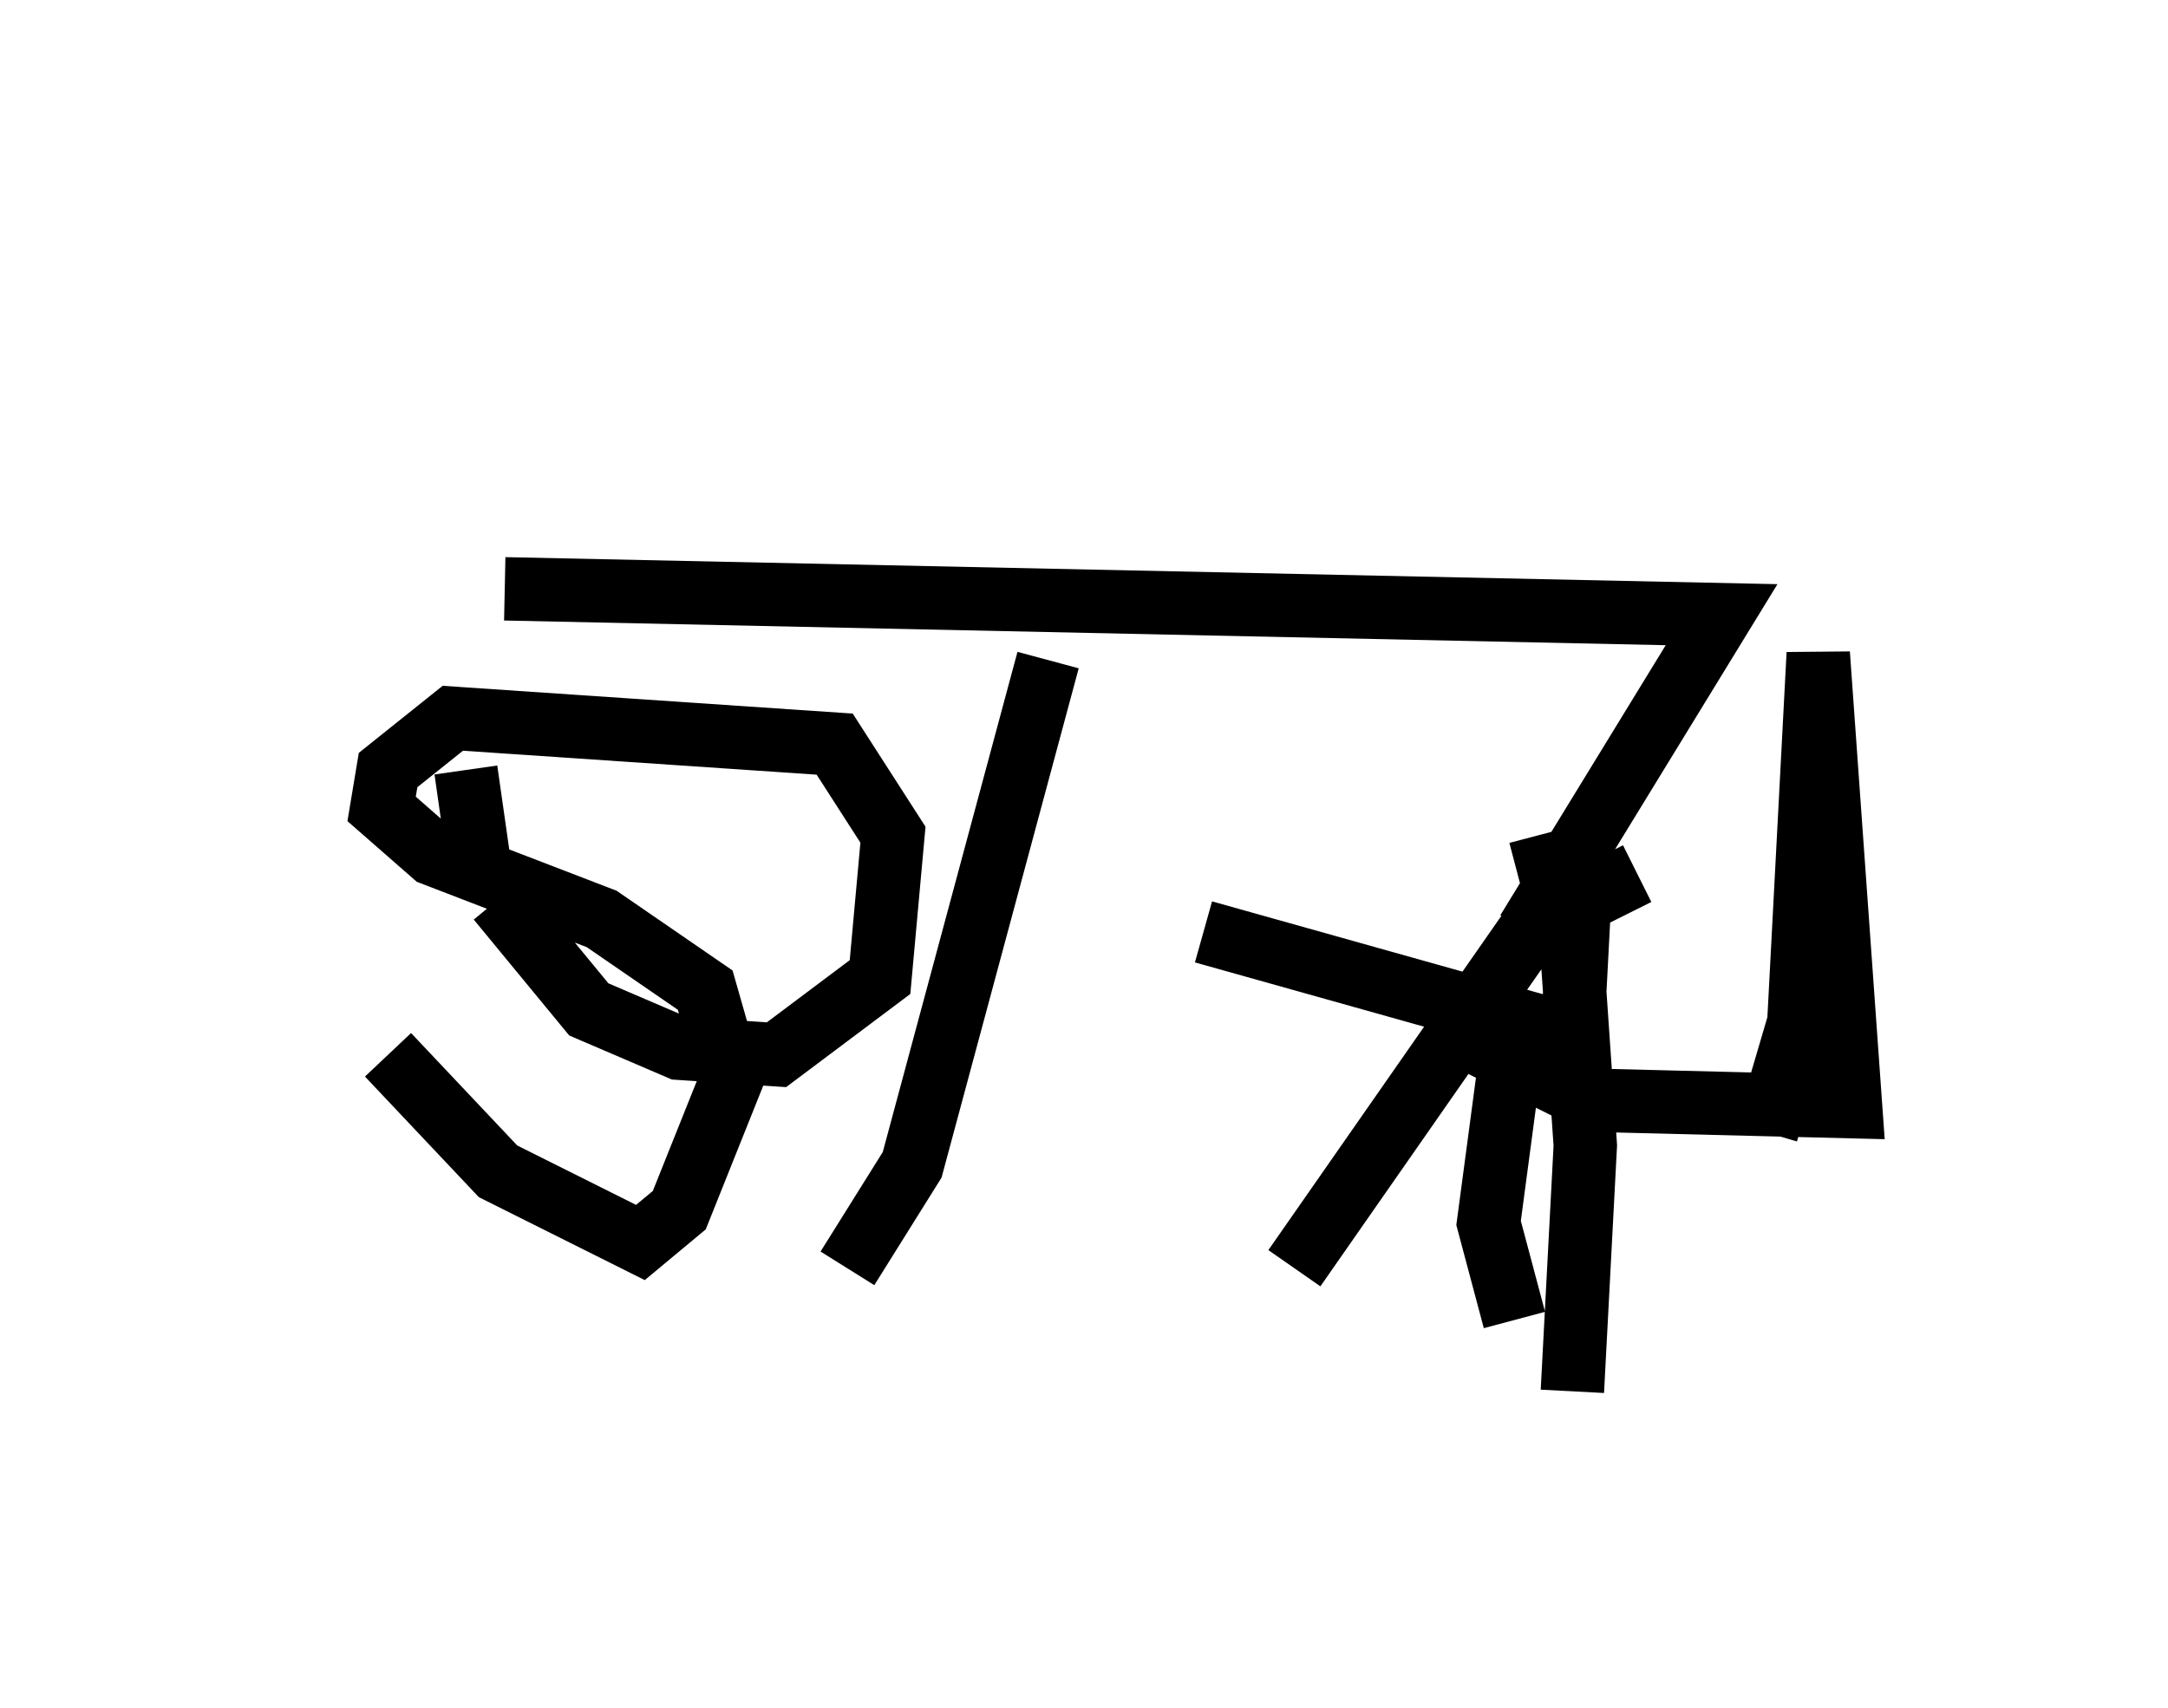 <?xml version="1.0" encoding="utf-8" ?>
<svg baseProfile="full" height="26.946" version="1.1" width="34.194" xmlns="http://www.w3.org/2000/svg" xmlns:ev="http://www.w3.org/2001/xml-events" xmlns:xlink="http://www.w3.org/1999/xlink"><defs /><rect fill="white" height="26.946" width="34.194" x="0" y="0" /><path d="M5, 5 m9.29, 2.042 m10.821, 6.227 l-4.696, 6.738 m3.471, 0.817 l-0.408, -1.531 0.408, -3.063 m0.204, -1.531 l3.063, -5.002 -19.192, -0.408 m-0.613, 2.858 l0.204, 1.429 m0.306, 0.613 l1.429, 1.735 1.429, 0.613 l1.531, 0.102 1.633, -1.225 l0.204, -2.246 -0.919, -1.429 l-6.023, -0.408 -1.021, 0.817 l-0.102, 0.613 0.817, 0.715 l2.654, 1.021 1.633, 1.123 l0.408, 1.429 -0.817, 2.042 l-0.613, 0.51 -2.246, -1.123 l-1.735, -1.838 m19.702, -2.858 l-0.817, 0.408 m-0.102, 0.204 l-0.102, 1.94 -5.819, -1.633 m5.308, -1.531 l0.51, 1.94 0.204, 2.96 l-0.204, 3.879 m-8.269, -11.536 l-2.144, 7.963 -1.021, 1.633 m14.394, -1.735 m0.102, -0.408 l0.51, -1.735 0.306, -5.819 l0.51, 7.146 -4.083, -0.102 l-2.042, -1.021 " fill="none" stroke="black" stroke-width="1" /></svg>